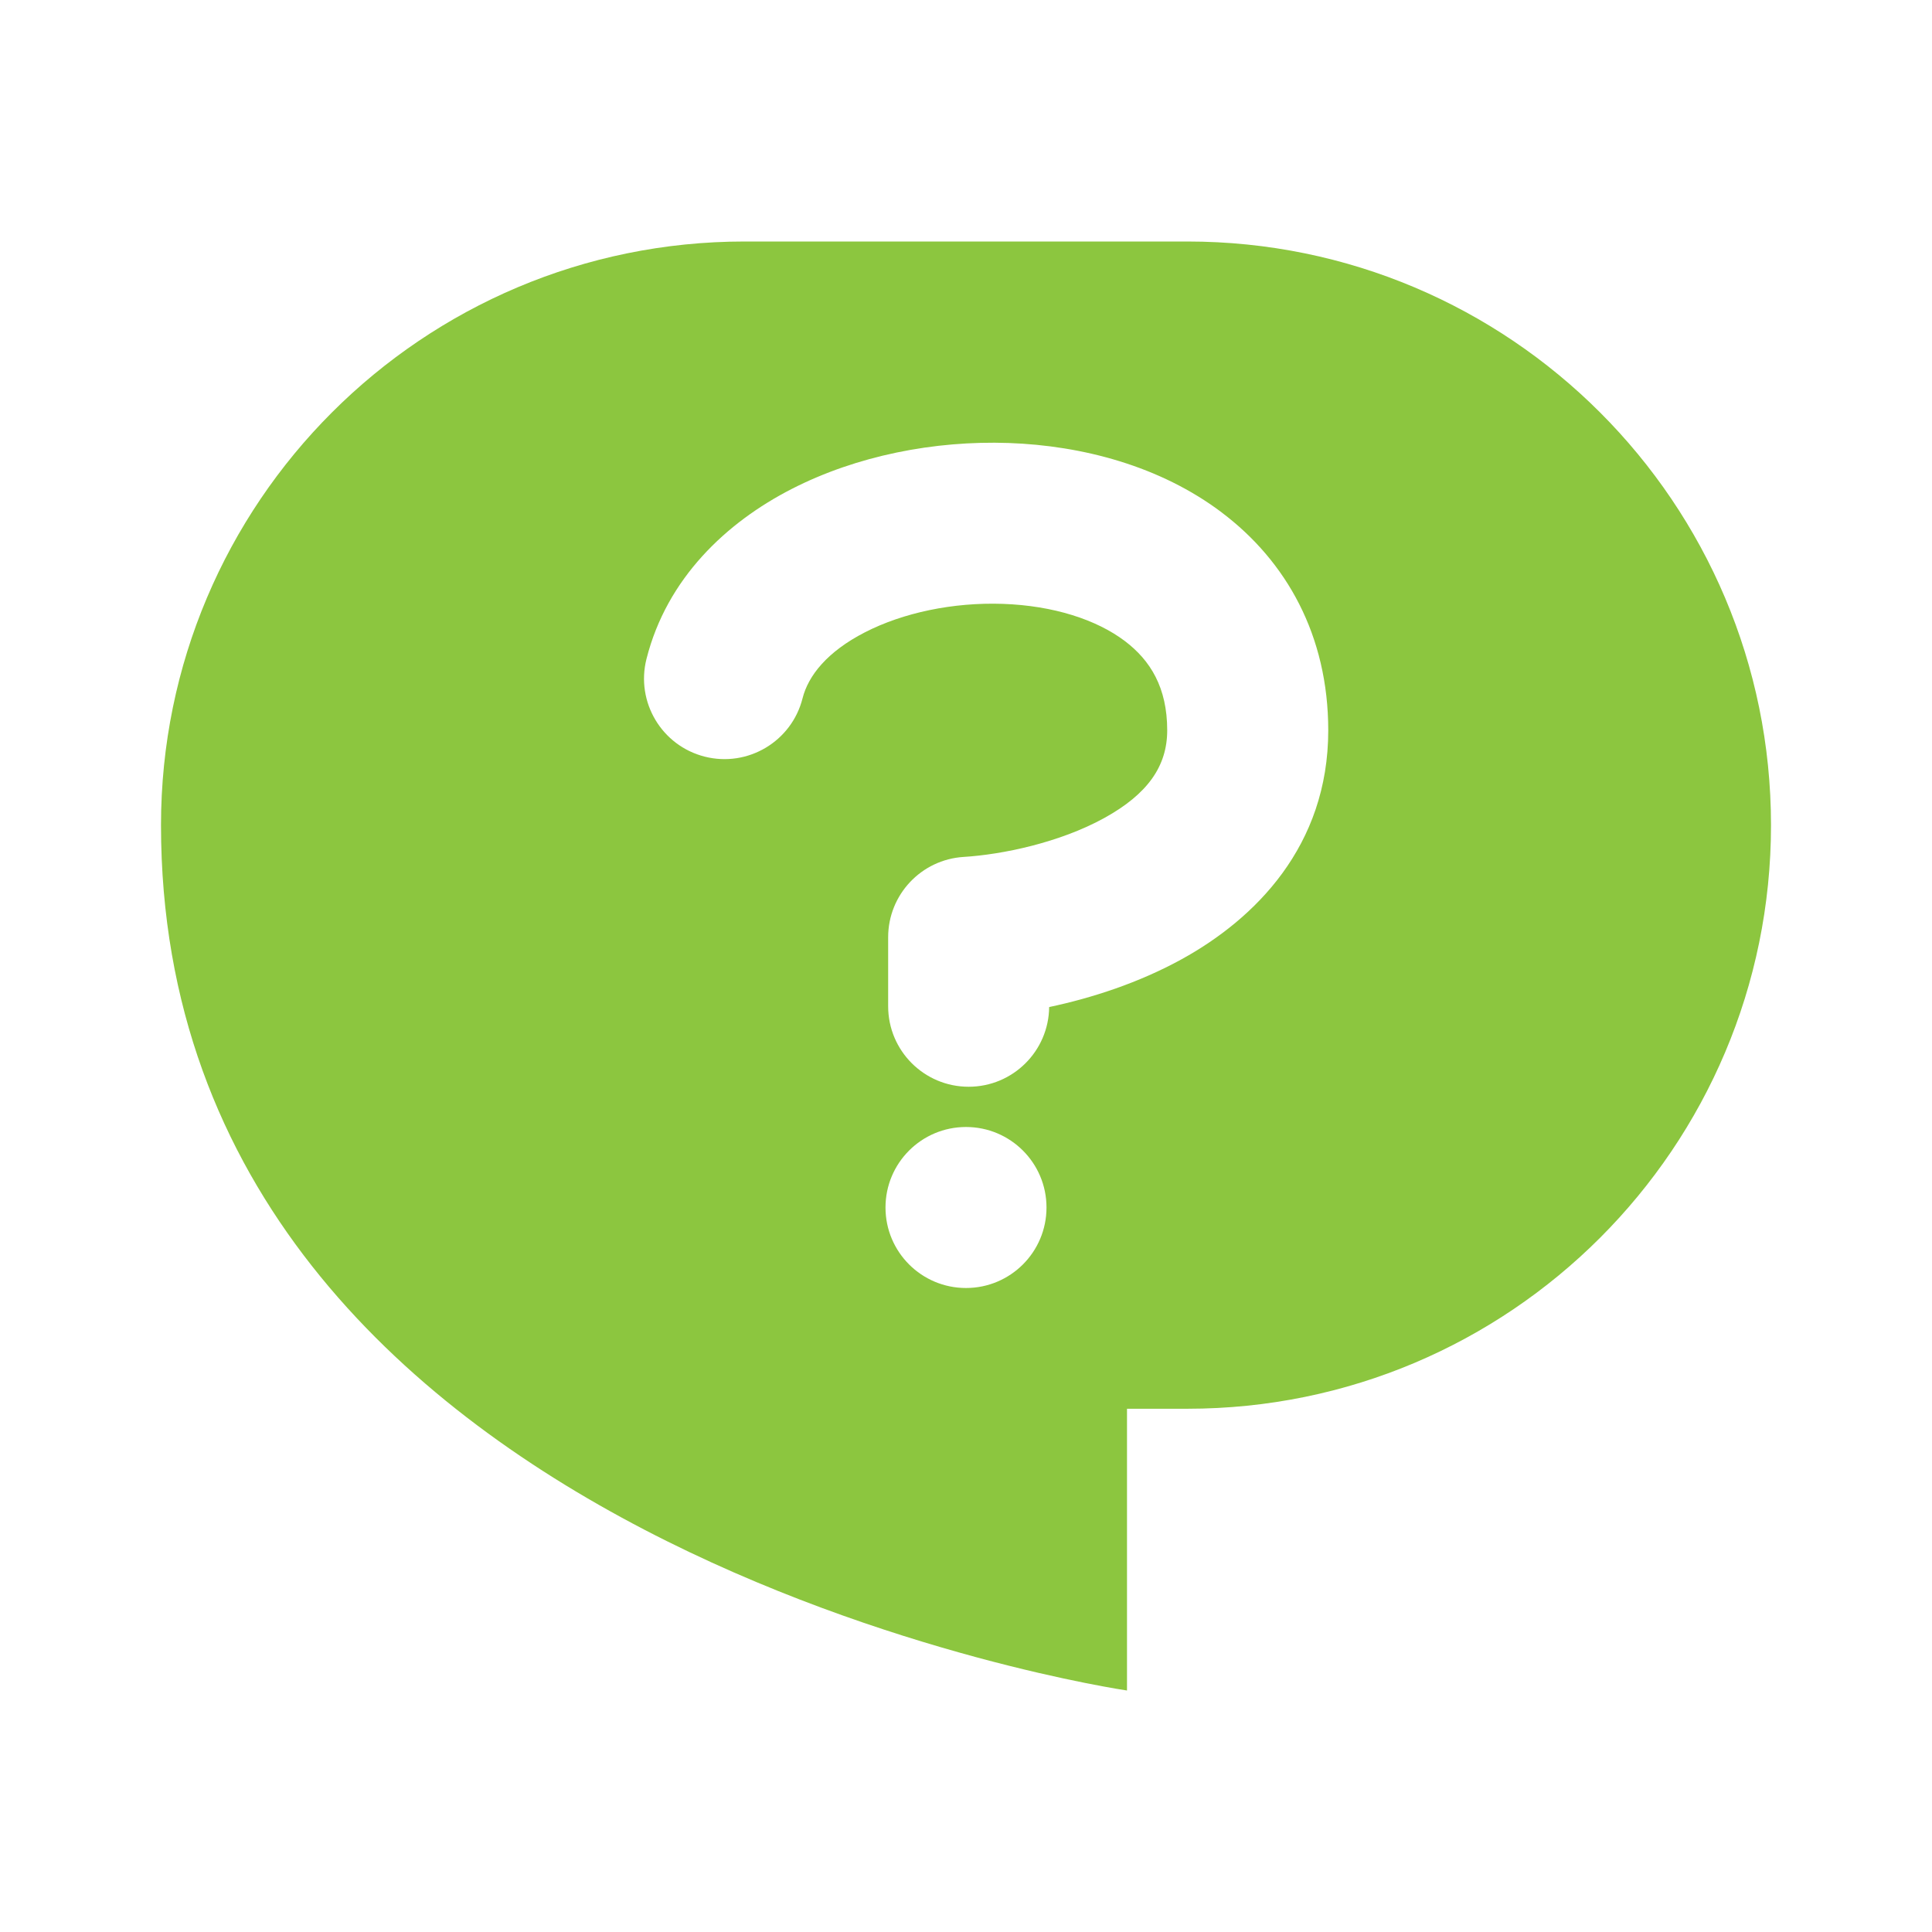 <svg fill="none" height="100" viewBox="0 0 48 48" width="100" xmlns="http://www.w3.org/2000/svg"><path clip-rule="evenodd" d="m18.5 6c-8.008 0-14.5 6.492-14.5 14.5 0 18 24 21.5 24 21.5v-7h1.5c8.008 0 14.5-6.492 14.5-14.5s-6.492-14.5-14.5-14.5zm11.857 6.735c1.598 1.206 2.643 3.046 2.643 5.411 0 2.881-1.826 4.685-3.635 5.682-1.072.591-2.241.968-3.299 1.192-.011 1.095-.902 1.98-2 1.98-1.105 0-2-.895-2-2v-1.714c0-1.057.822-1.931 1.877-1.996.954-.059 2.377-.352 3.491-.966 1.08-.595 1.565-1.29 1.565-2.179 0-1.062-.417-1.738-1.053-2.219-.704-.532-1.775-.879-3.028-.923-1.245-.043-2.485.222-3.426.705-.946.485-1.412 1.083-1.553 1.642-.271 1.071-1.359 1.719-2.429 1.449-1.071-.271-1.719-1.359-1.448-2.429.508-2.011 1.993-3.394 3.606-4.221 1.618-.829 3.547-1.206 5.389-1.143 1.834.064 3.77.573 5.3 1.728zm-8.357 17.265c0-1.105.895-2 2-2s2 .895 2 2c0 1.105-.895 2-2 2s-2-.895-2-2z" fill="#8CC63F" fill-rule="evenodd"/></svg>
